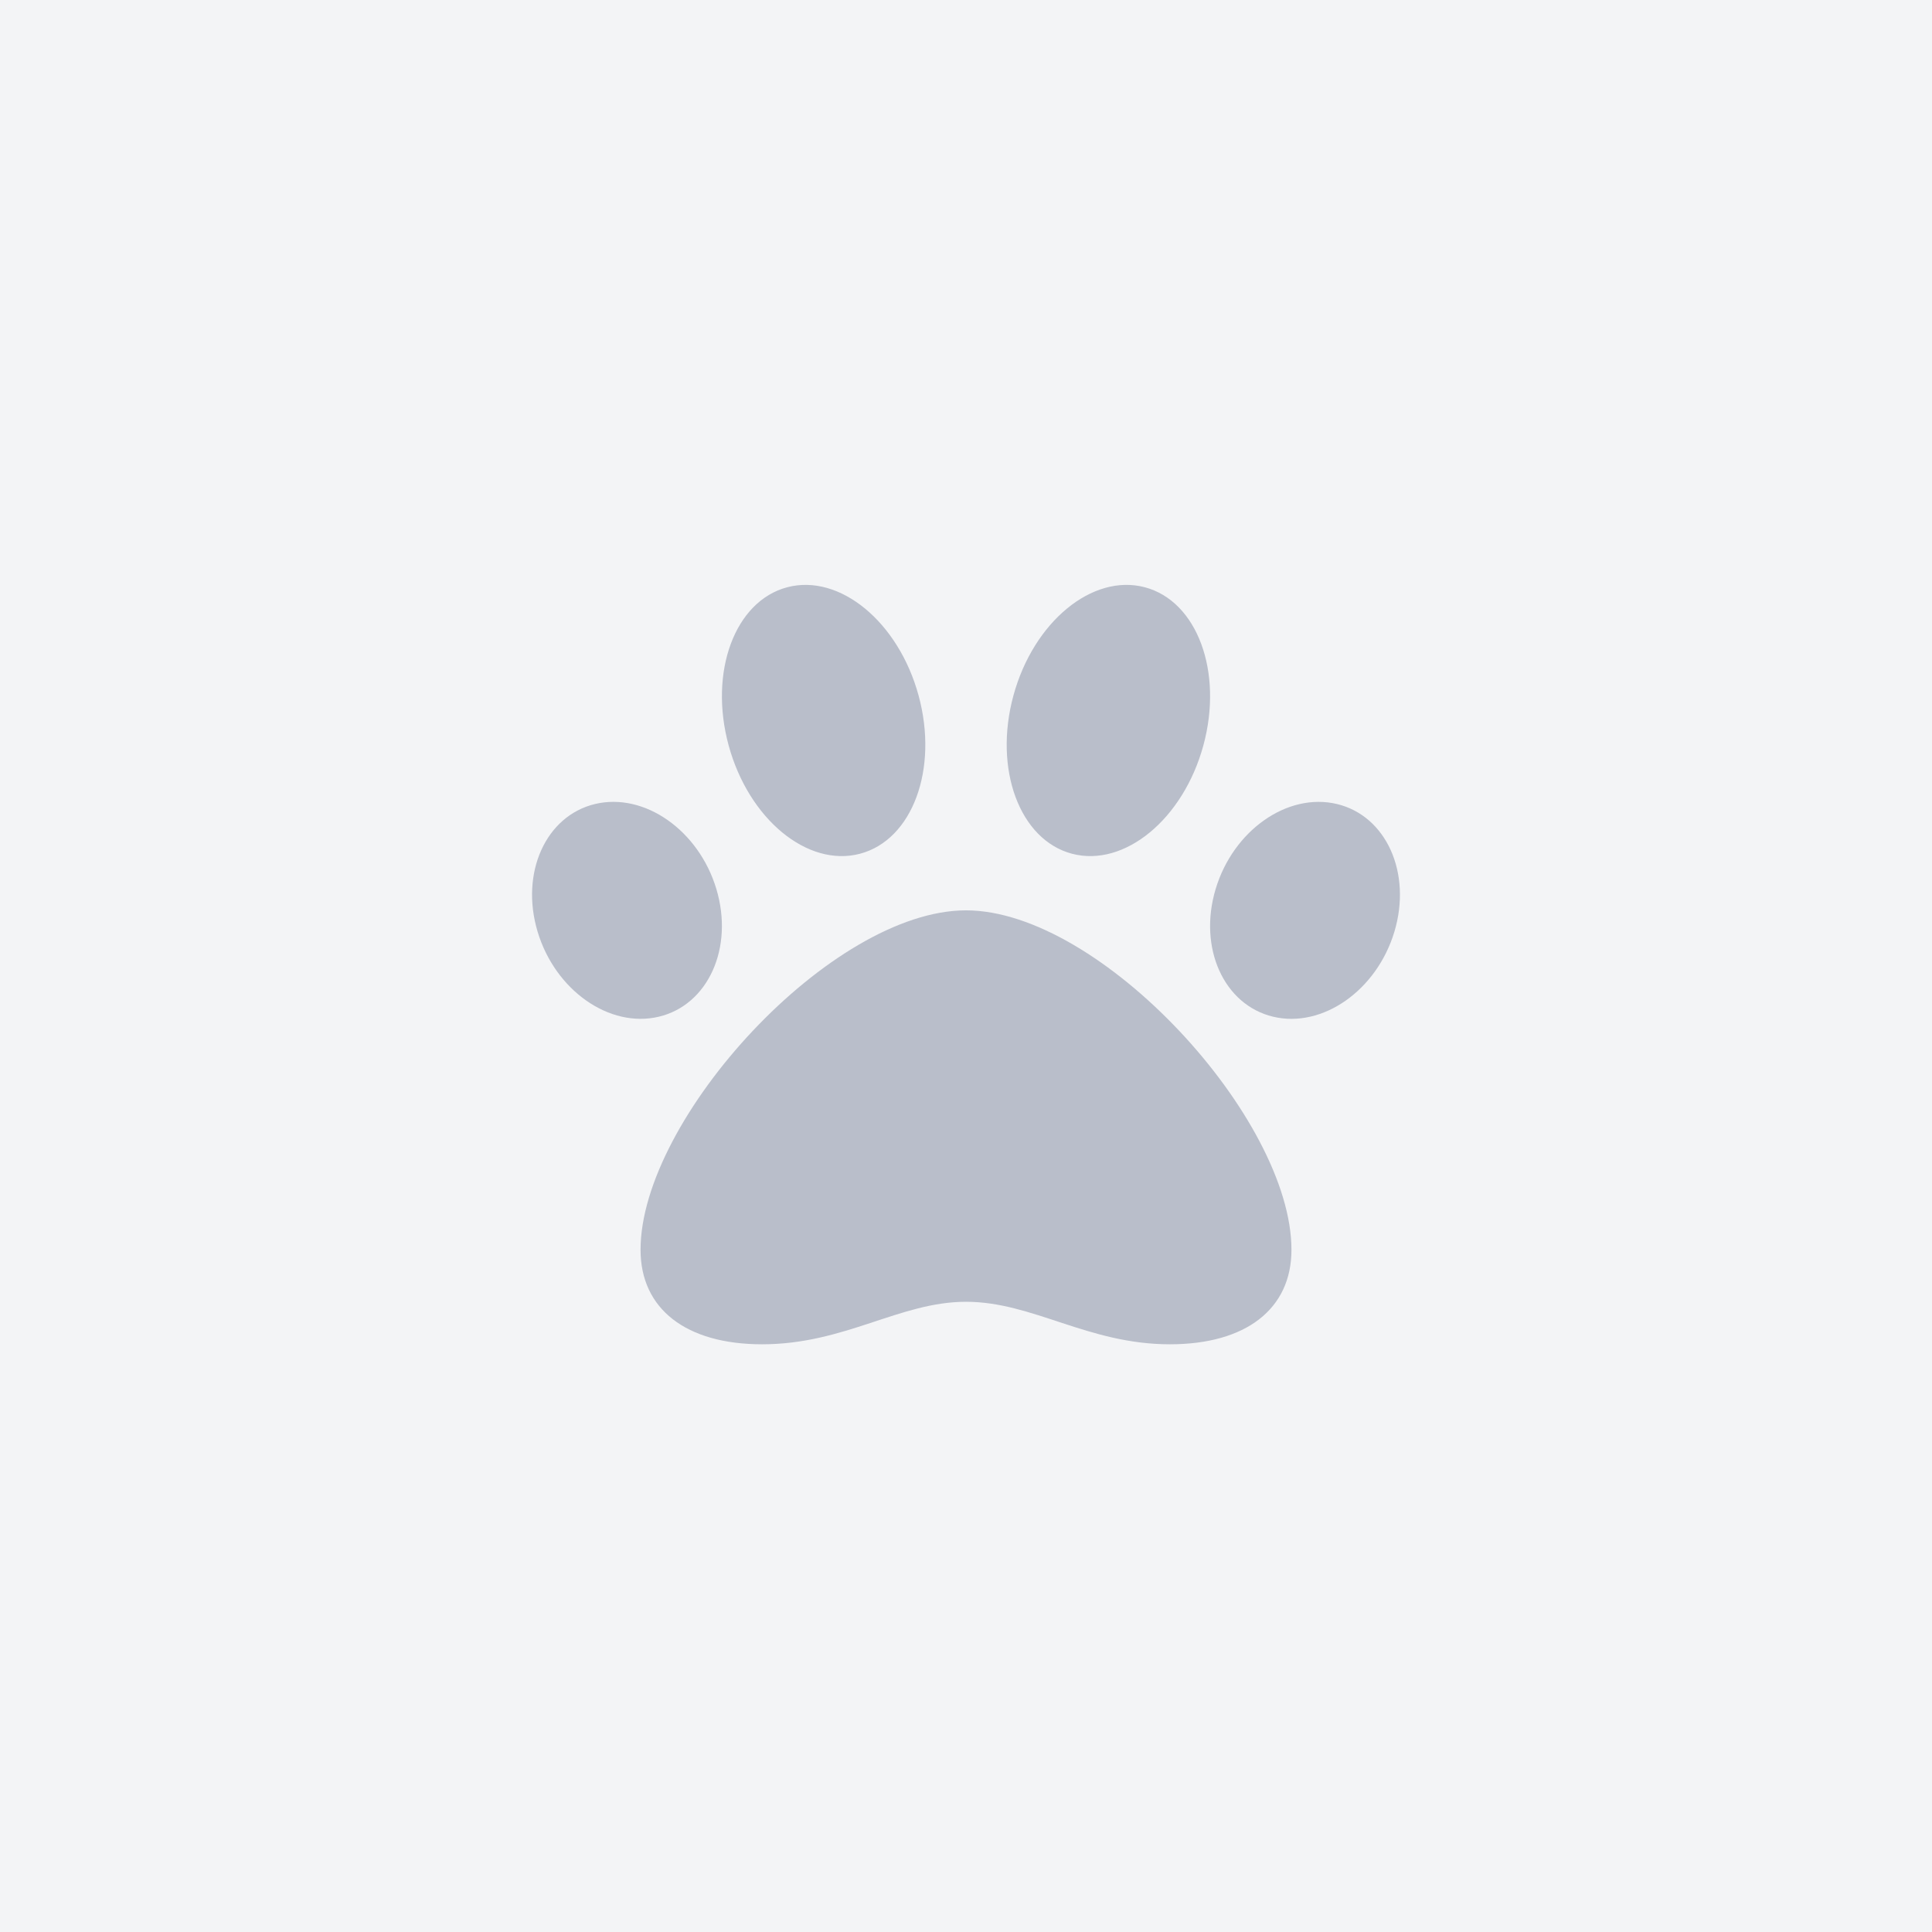 <svg width="512" height="512" viewBox="0 0 512 512" fill="none" xmlns="http://www.w3.org/2000/svg">
<rect x="0" y="0" width="512" height="512" fill="#333333" stroke="none"/>
<g clip-path="url(#clip0_4_14)">
<rect width="512" height="512" fill="#F3F4F6"/>
<path d="M256.002 241.252C220.33 241.252 169.753 296.398 169.753 331.207C169.753 346.885 181.797 356.251 201.98 356.251C223.919 356.251 238.407 344.985 256.002 344.985C273.751 344.985 288.278 356.251 310.025 356.251C330.208 356.251 342.251 346.885 342.251 331.207C342.251 296.398 291.674 241.252 256.002 241.252ZM189.842 235.588C185.17 220.022 170.777 209.942 157.696 213.069C144.615 216.195 137.801 231.347 142.472 246.912C147.144 262.478 161.537 272.558 174.618 269.431C187.699 266.305 194.514 251.153 189.842 235.588V235.588ZM227.899 226.253C241.798 222.596 248.752 203.819 243.433 184.314C238.115 164.81 222.536 151.966 208.637 155.623C194.738 159.28 187.785 178.057 193.103 197.562C198.422 217.067 214.005 229.914 227.899 226.253ZM354.304 213.073C341.223 209.947 326.834 220.027 322.158 235.592C317.486 251.157 324.301 266.309 337.382 269.436C350.463 272.562 364.851 262.482 369.528 246.917C374.199 231.352 367.385 216.2 354.304 213.073V213.073ZM284.105 226.253C298.004 229.91 313.582 217.067 318.901 197.562C324.22 178.057 317.266 159.284 303.367 155.623C289.469 151.962 273.89 164.81 268.571 184.314C263.253 203.819 270.206 222.596 284.105 226.253V226.253Z" fill="#B9BECA"/>
</g>
<defs>
<clipPath id="clip0_4_14">
<rect width="512" height="512" fill="white"/>
</clipPath>
</defs>
</svg>
